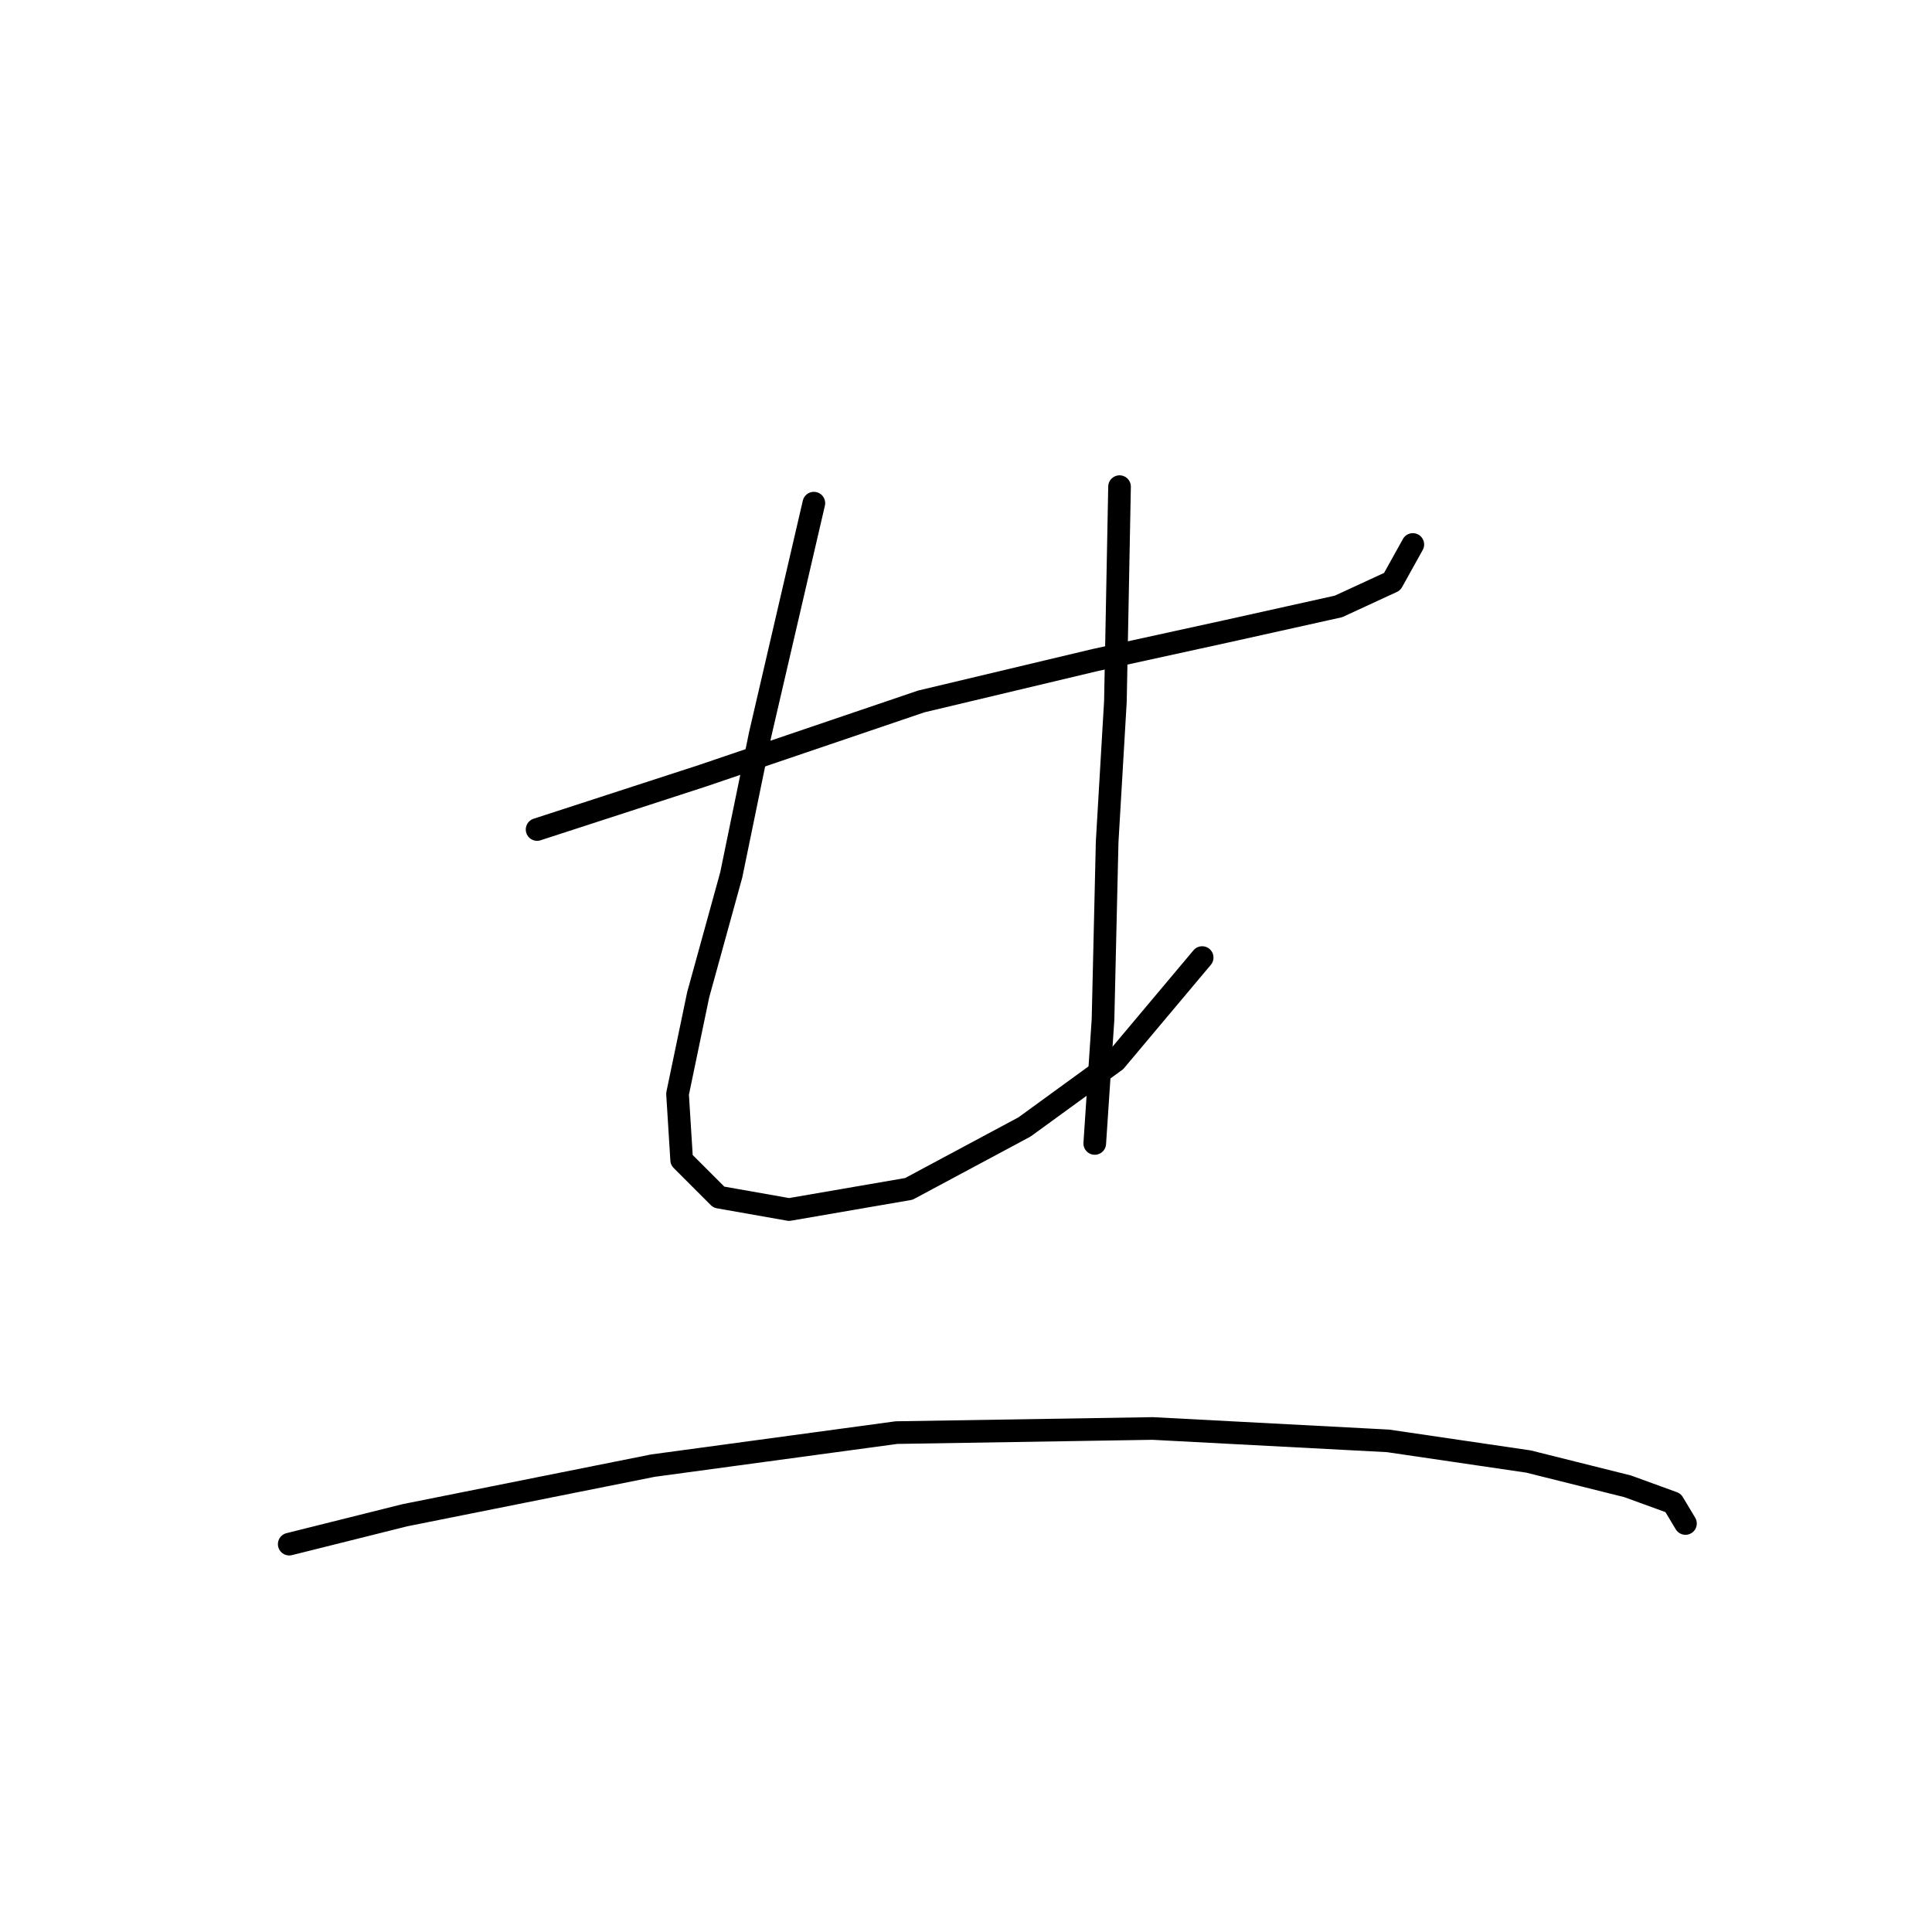 <?xml version="1.0" standalone="no"?>
    <svg width="256" height="256" xmlns="http://www.w3.org/2000/svg" version="1.1">
    <polyline stroke="black" stroke-width="3" stroke-linecap="round" fill="transparent" stroke-linejoin="round" points="71.167 109.914 93.061 102.798 122.071 92.945 145.06 87.472 162.576 83.64 177.355 80.356 184.47 77.072 187.207 72.146 187.207 72.146 " />
        <polyline stroke="black" stroke-width="3" stroke-linecap="round" fill="transparent" stroke-linejoin="round" points="107.84 66.672 100.724 97.324 96.893 115.935 92.514 131.808 89.777 144.945 90.324 153.703 95.251 158.629 104.556 160.271 120.429 157.534 135.755 149.324 147.797 140.566 159.292 126.882 159.292 126.882 " />
        <polyline stroke="black" stroke-width="3" stroke-linecap="round" fill="transparent" stroke-linejoin="round" points="148.345 64.483 147.797 92.945 146.703 111.556 146.155 135.092 145.06 151.513 145.06 151.513 " />
        <polyline stroke="black" stroke-width="3" stroke-linecap="round" fill="transparent" stroke-linejoin="round" points="38.325 204.607 53.651 200.776 86.493 194.207 118.787 189.828 152.724 189.281 183.923 190.923 202.533 193.66 215.67 196.944 221.691 199.134 223.333 201.87 223.333 201.87 " />
        </svg>